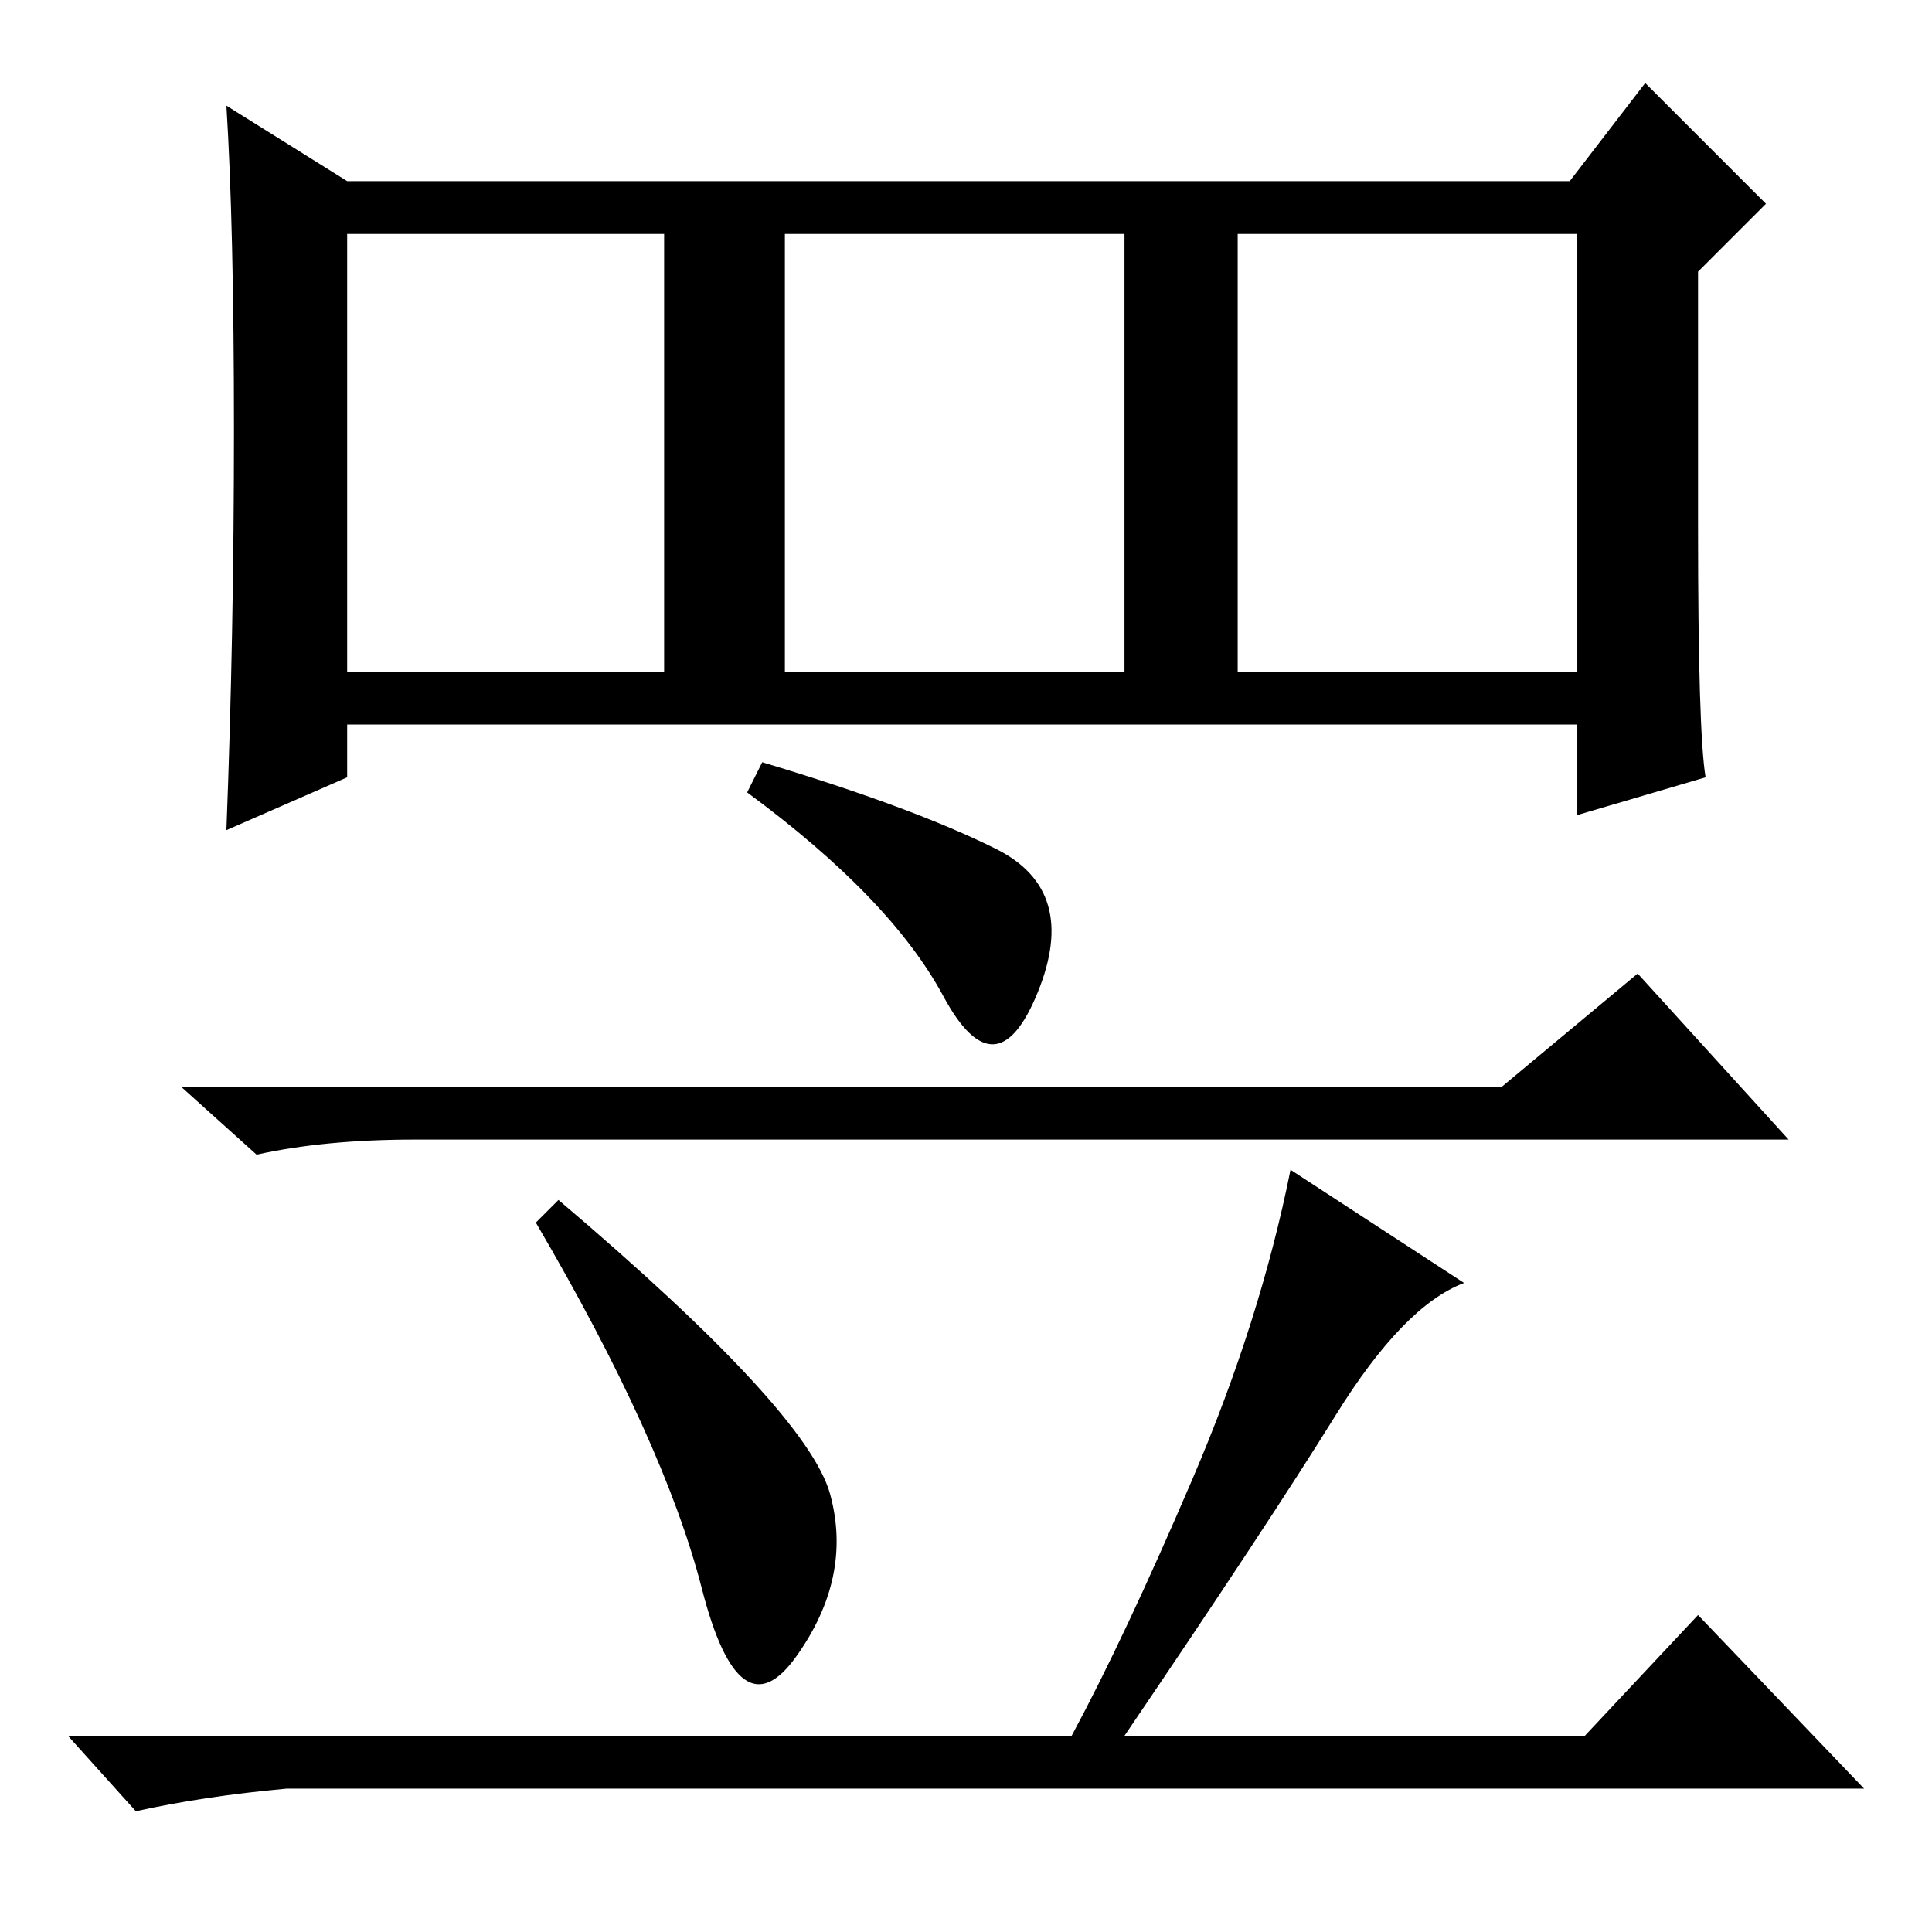 <?xml version="1.0" standalone="no"?>
<!DOCTYPE svg PUBLIC "-//W3C//DTD SVG 1.1//EN" "http://www.w3.org/Graphics/SVG/1.1/DTD/svg11.dtd" >
<svg xmlns="http://www.w3.org/2000/svg" xmlns:xlink="http://www.w3.org/1999/xlink" version="1.1" viewBox="0 -36 256 256">
  <g transform="matrix(1 0 0 -1 0 220)">
   <path fill="currentColor"
d="M226 153l-17 -5v12h-163v-7l-16 -7q1 26 1 53t-1 43l16 -10h162l10 13l16 -16l-9 -9v-34q0 -27 1 -33zM46 167h42v58h-42v-58zM104 167h45v58h-45v-58zM164 167h45v58h-45v-58zM132 143.5q11 -5.5 5.5 -19t-12.5 -0.5t-26 27l2 4q20 -6 31 -11.5zM199 112l18 15l20 -22
h-182q-12 0 -21 -2l-10 9h175zM110 58q3 -11 -4.5 -21.5t-12.5 9t-22 48.5l3 3q33 -28 36 -39zM177 68.5q-9 -14.5 -28 -42.5h61l15 16l22 -23h-209q-11 -1 -20 -3l-9 10h133q7 13 16 34t13 41l23 -15q-8 -3 -17 -17.5z" />
  </g>

</svg>
